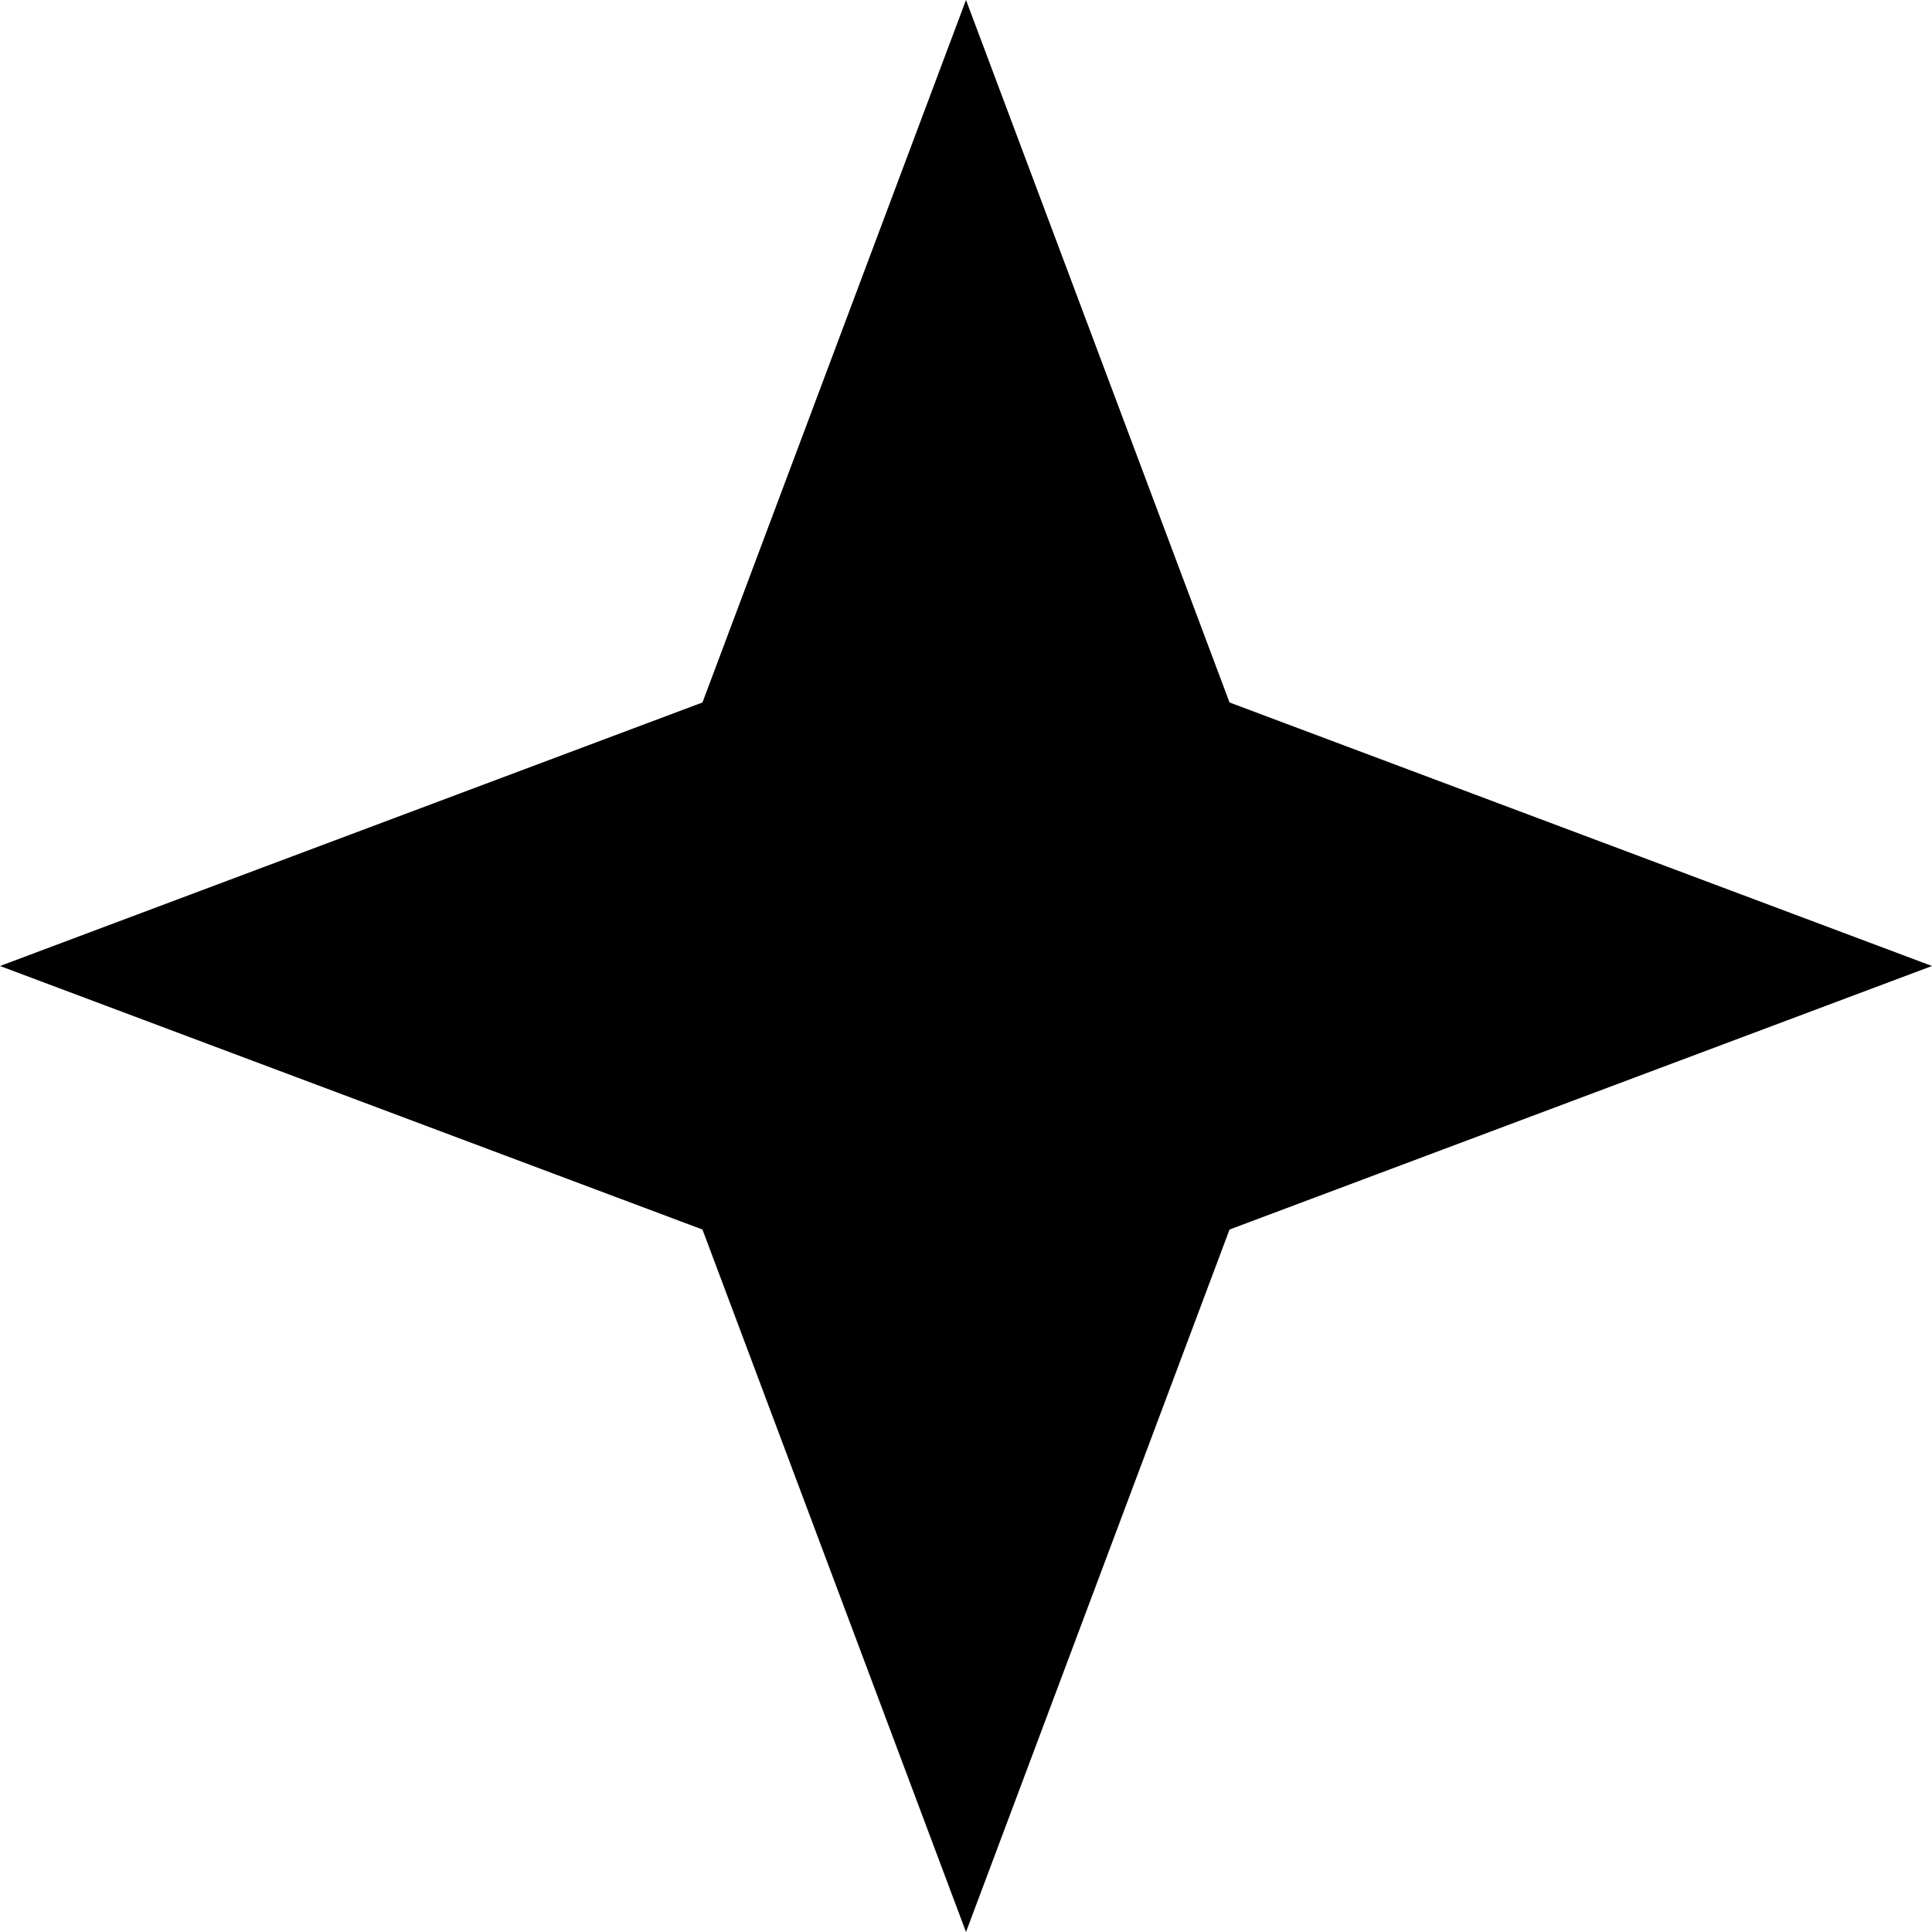 <?xml version="1.0" encoding="UTF-8" standalone="no"?>
<svg
   width="384"
   height="384"
   viewBox="0 0 384 384"
   id="icons"
   version="1.1"
   sodipodi:docname="sparkles-sharp-svgrepo-com.svg"
   xmlns:inkscape="http://www.inkscape.org/namespaces/inkscape"
   xmlns:sodipodi="http://sodipodi.sourceforge.net/DTD/sodipodi-0.dtd"
   xmlns="http://www.w3.org/2000/svg"
   xmlns:svg="http://www.w3.org/2000/svg">
  <defs
     id="defs1053" />
  <sodipodi:namedview
     id="namedview1051"
     pagecolor="#ffffff"
     bordercolor="#000000"
     borderopacity="0.25"
     inkscape:showpageshadow="2"
     inkscape:pageopacity="0.0"
     inkscape:pagecheckerboard="0"
     inkscape:deskcolor="#d1d1d1"
     showgrid="false" />
  <path
     d="M 192,384 139.62,244.38 0,192 139.62,139.62 192,0 244.38,139.62 384,192 244.38,244.38 Z"
     id="path1044"
     inkscape:export-filename="..\Documents\home\배포용\dx3_character_skin\skin\board\character_display\img\path1044.svg"
     inkscape:export-xdpi="24"
     inkscape:export-ydpi="24" />
  <path
     d="M 72,48 48.43,-16.43 -16,-40 48.43,-63.57 72,-128 95.57,-63.57 160,-40 95.57,-16.43 Z"
     id="path1046"
     style="display:none" />
  <path
     d="M 384,128 352.89,47.11 272,16 352.89,-15.11 384,-96 415.11,-15.11 496,16 415.11,47.11 Z"
     id="path1048"
     style="display:none" />
</svg>
